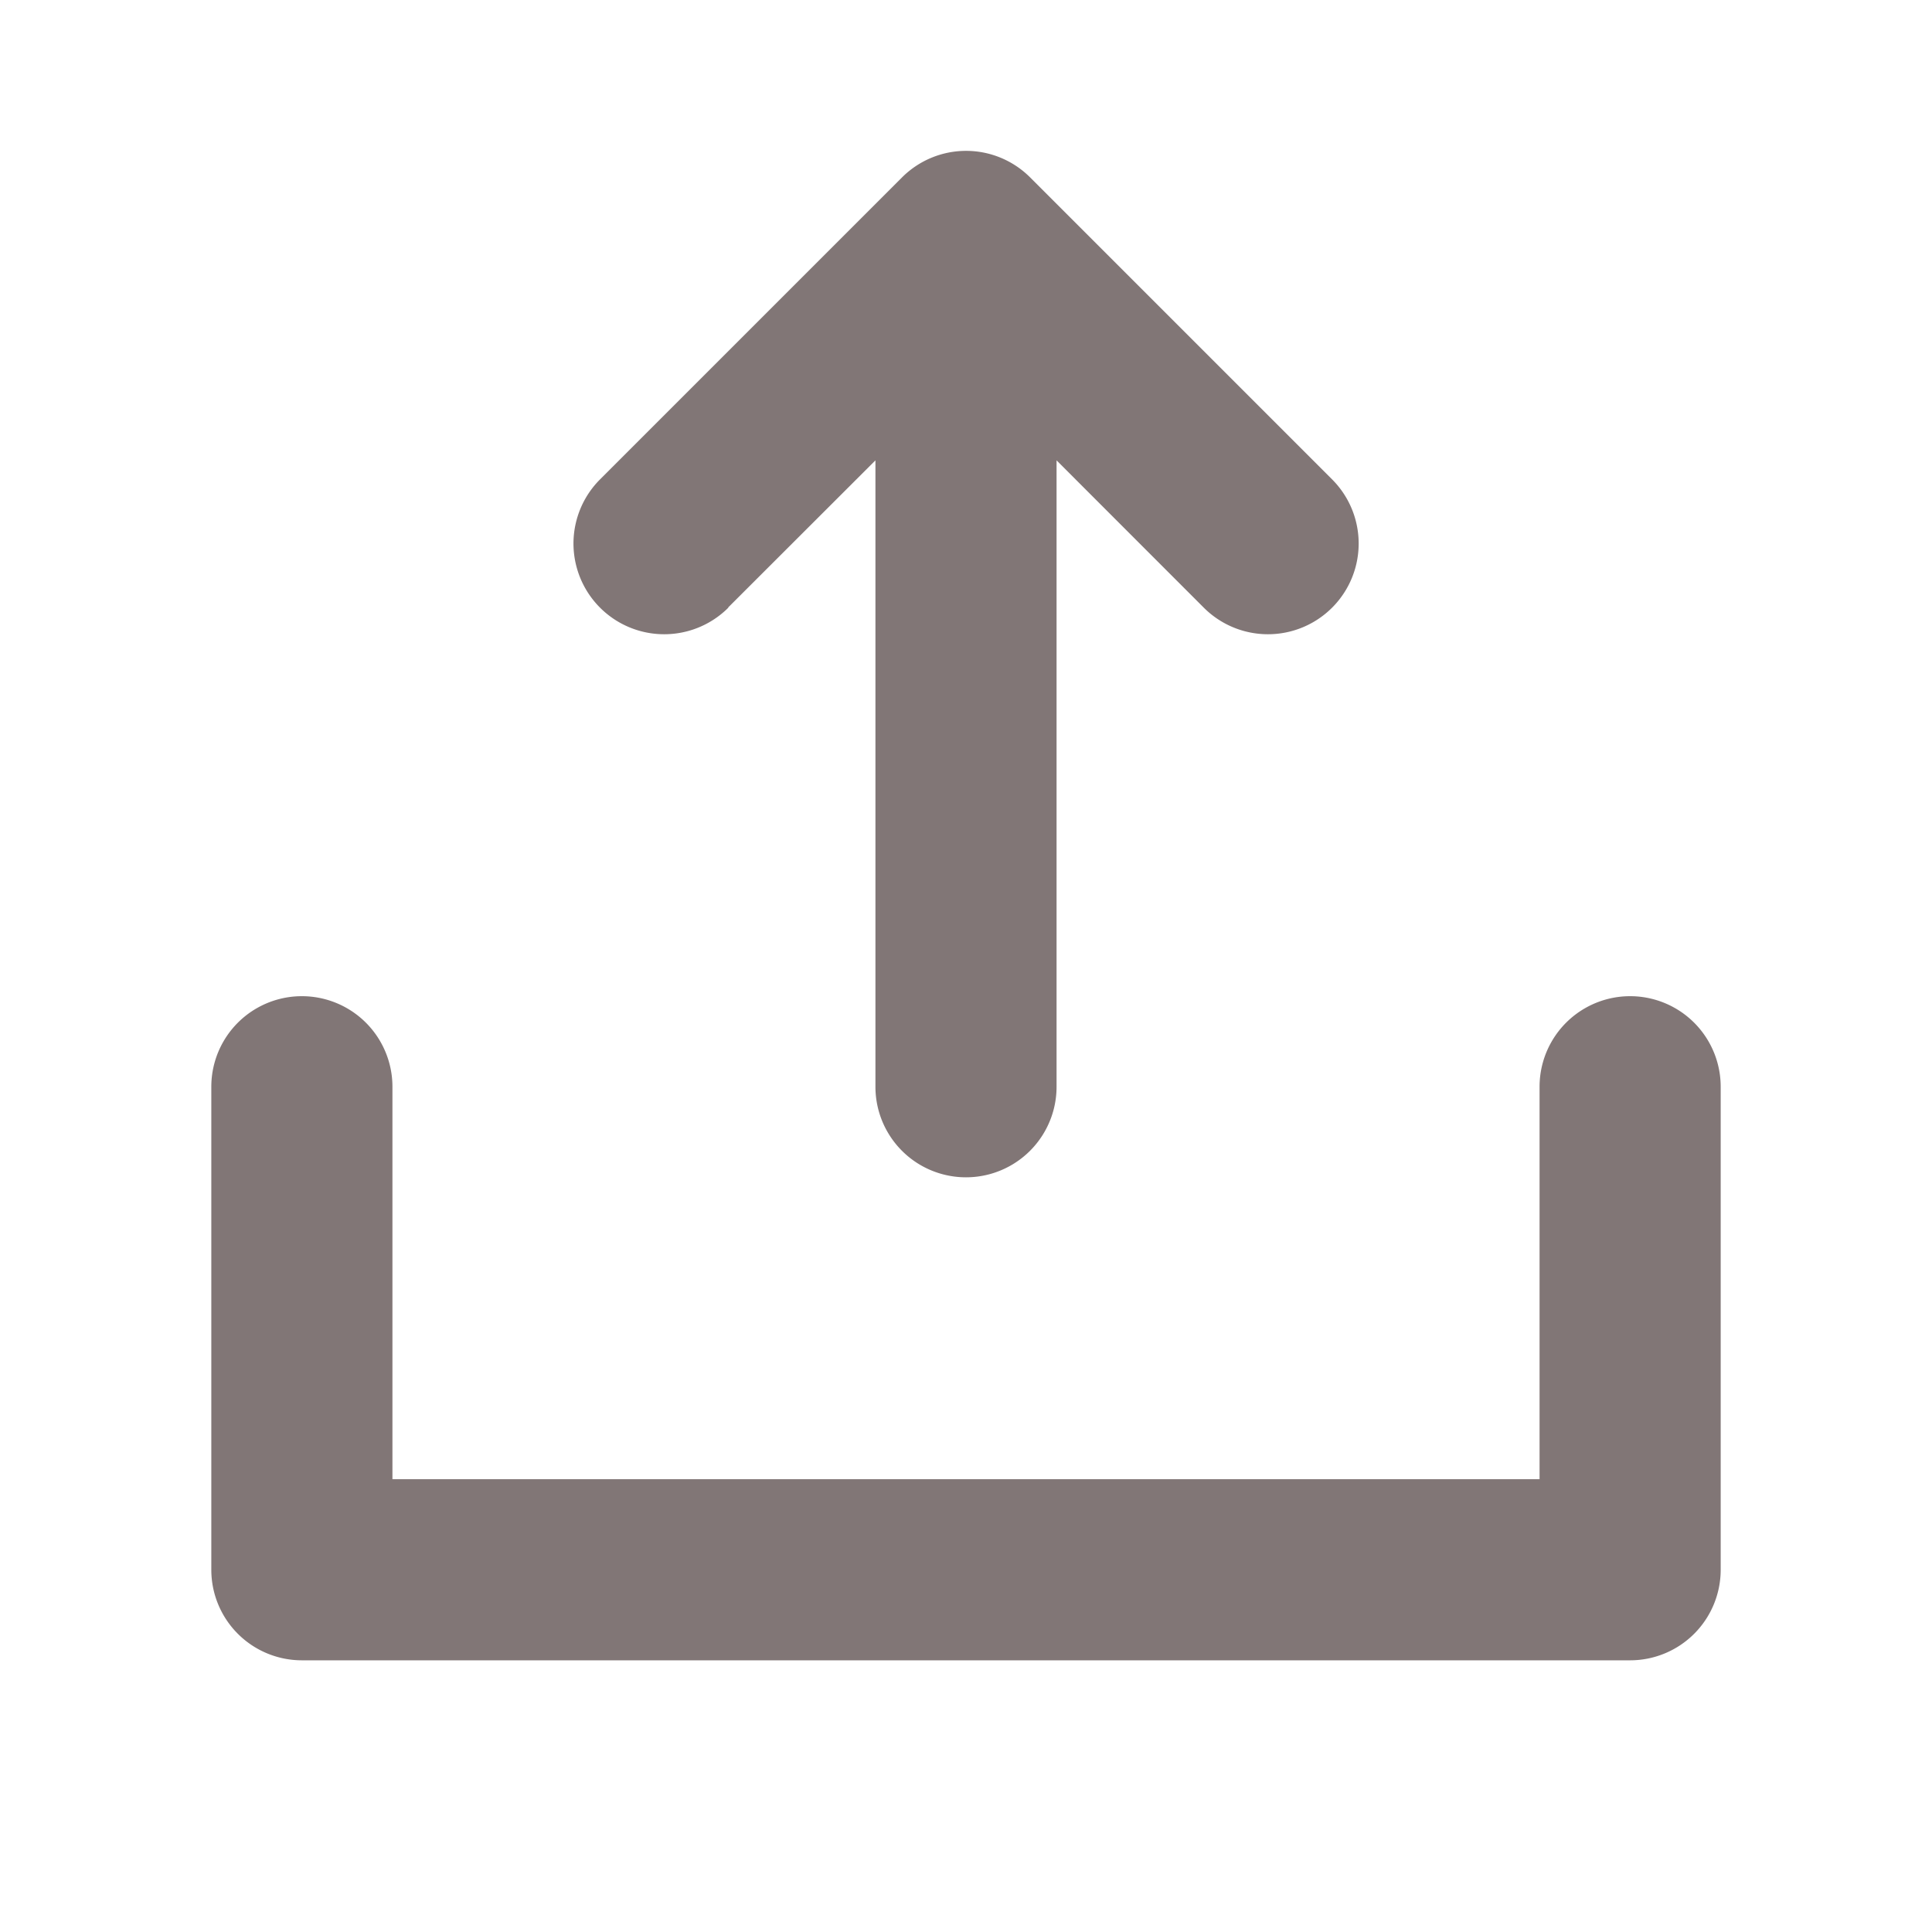 <svg xmlns="http://www.w3.org/2000/svg" width="44" height="44" fill="#817676" viewBox="0 0 256 256"><path d="M228,144v64a12,12,0,0,1-12,12H40a12,12,0,0,1-12-12V144a12,12,0,0,1,24,0v52H204V144a12,12,0,0,1,24,0ZM96.49,80.49,116,61v83a12,12,0,0,0,24,0V61l19.51,19.52a12,12,0,1,0,17-17l-40-40a12,12,0,0,0-17,0l-40,40a12,12,0,1,0,17,17Z"></path></svg>